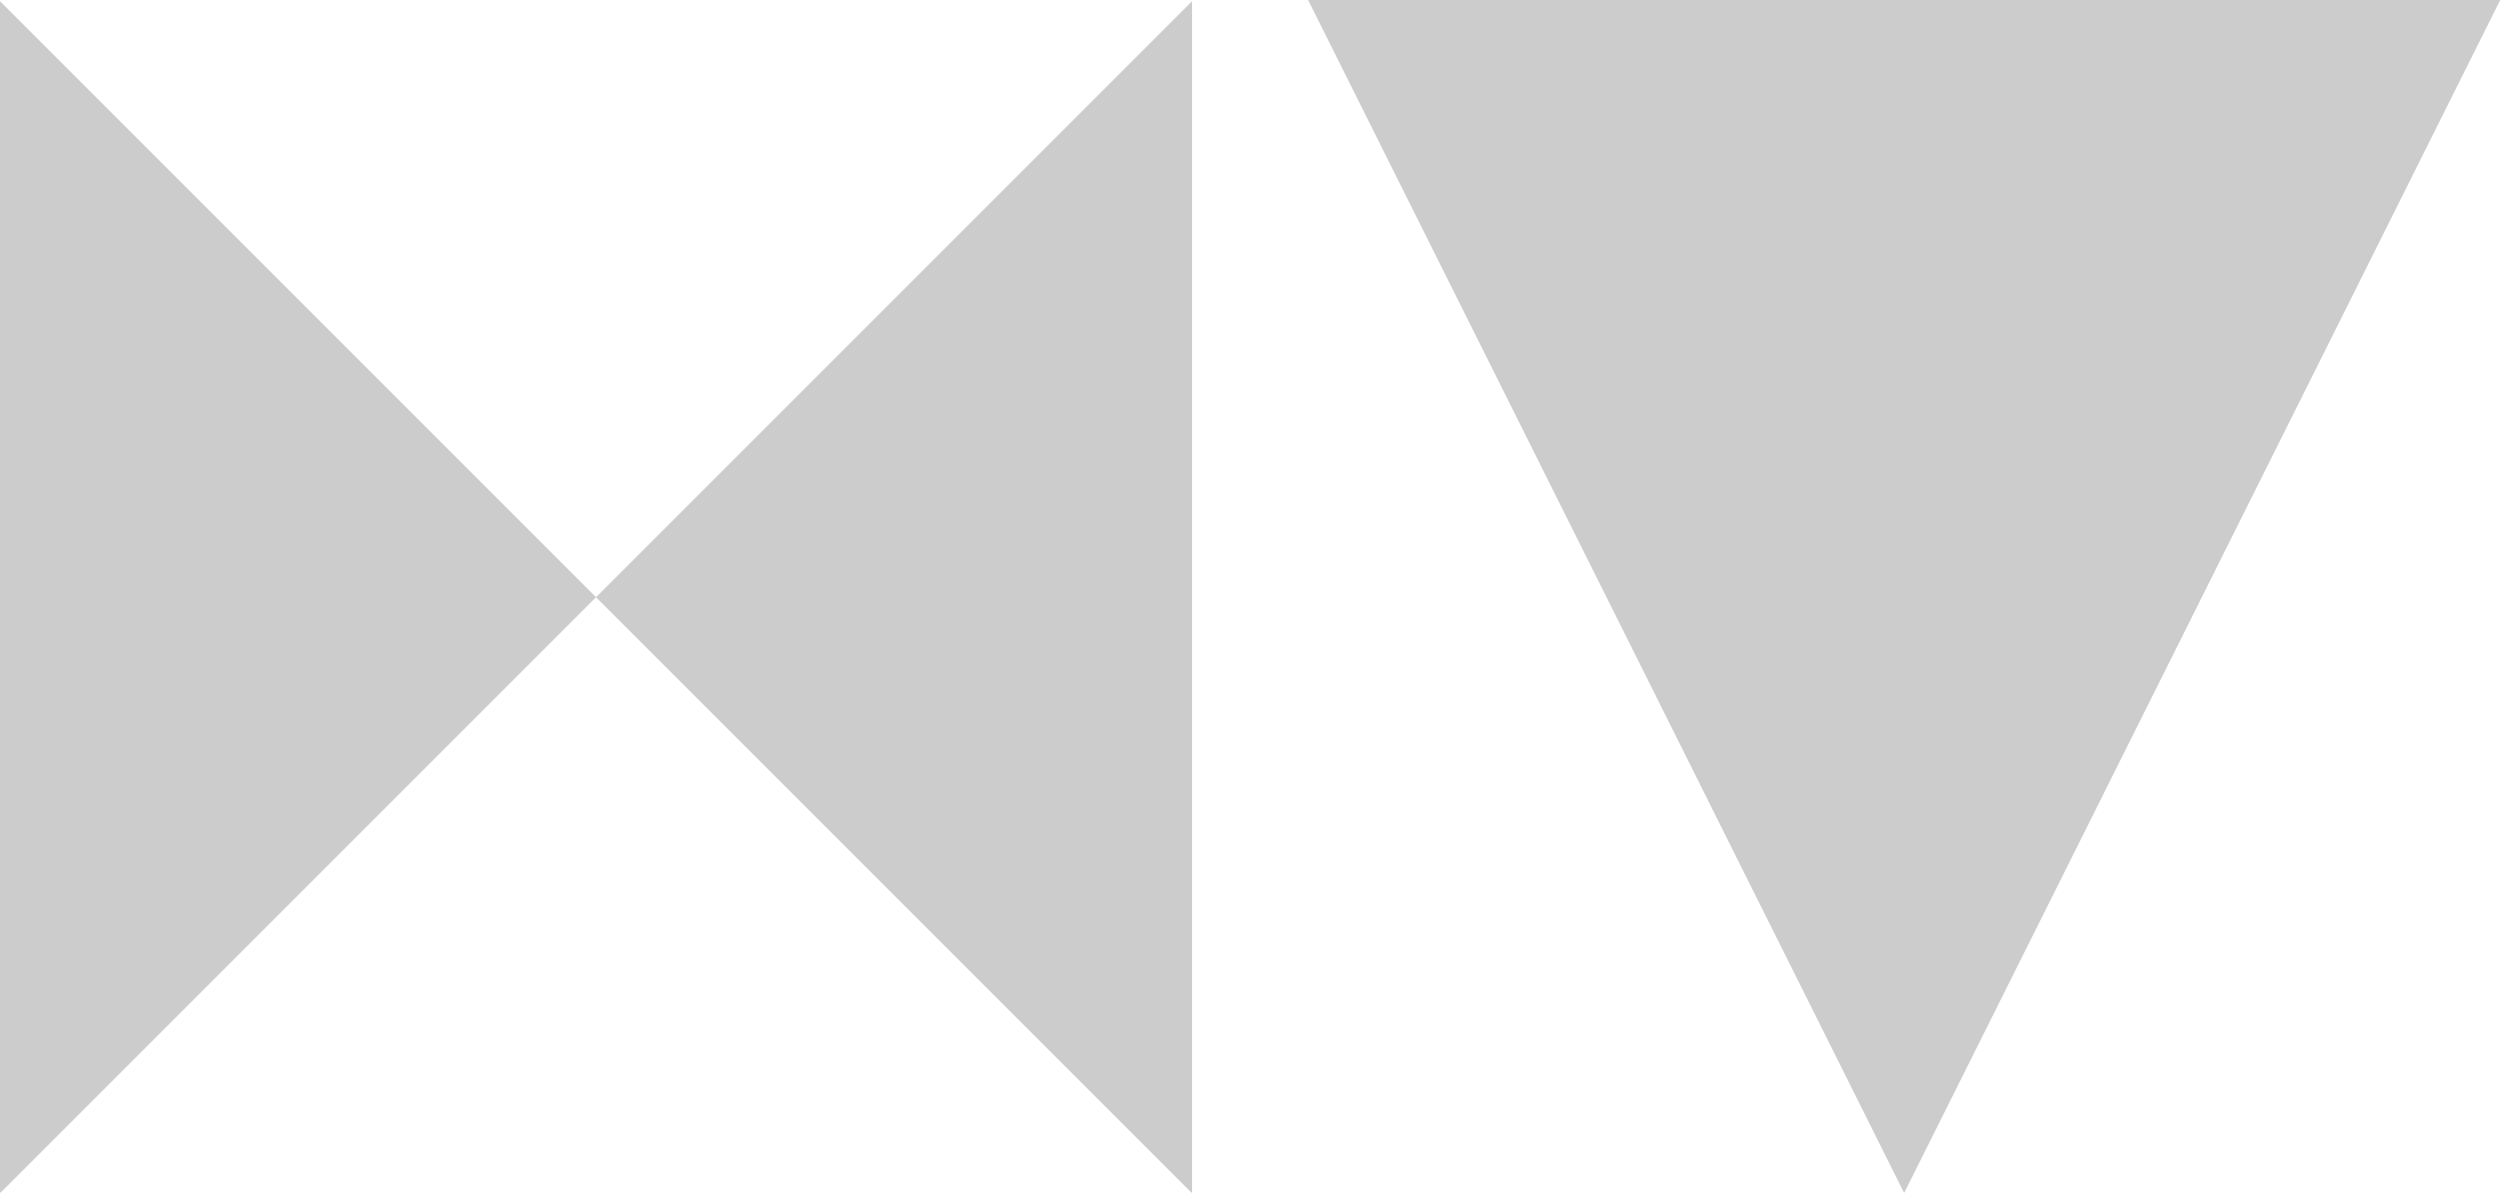 <svg xmlns="http://www.w3.org/2000/svg" width="1740" height="830" viewBox="0 0 1740 830">
  <defs>
    <style>
      .cls-1 {
        fill: #ccc;
        fill-rule: evenodd;
      }
    </style>
  </defs>
  <path class="cls-1" d="M0,0.844H829.656V830.5H0V0.844ZM414.835,415.665L0,0.83H829.67ZM0,830.5L414.835,415.665,829.67,830.5H0Z"/>
  <path id="Polygon_1" data-name="Polygon 1" class="cls-1" d="M1325.29,830.3L910.37-.148h829.85Z"/>
</svg>
